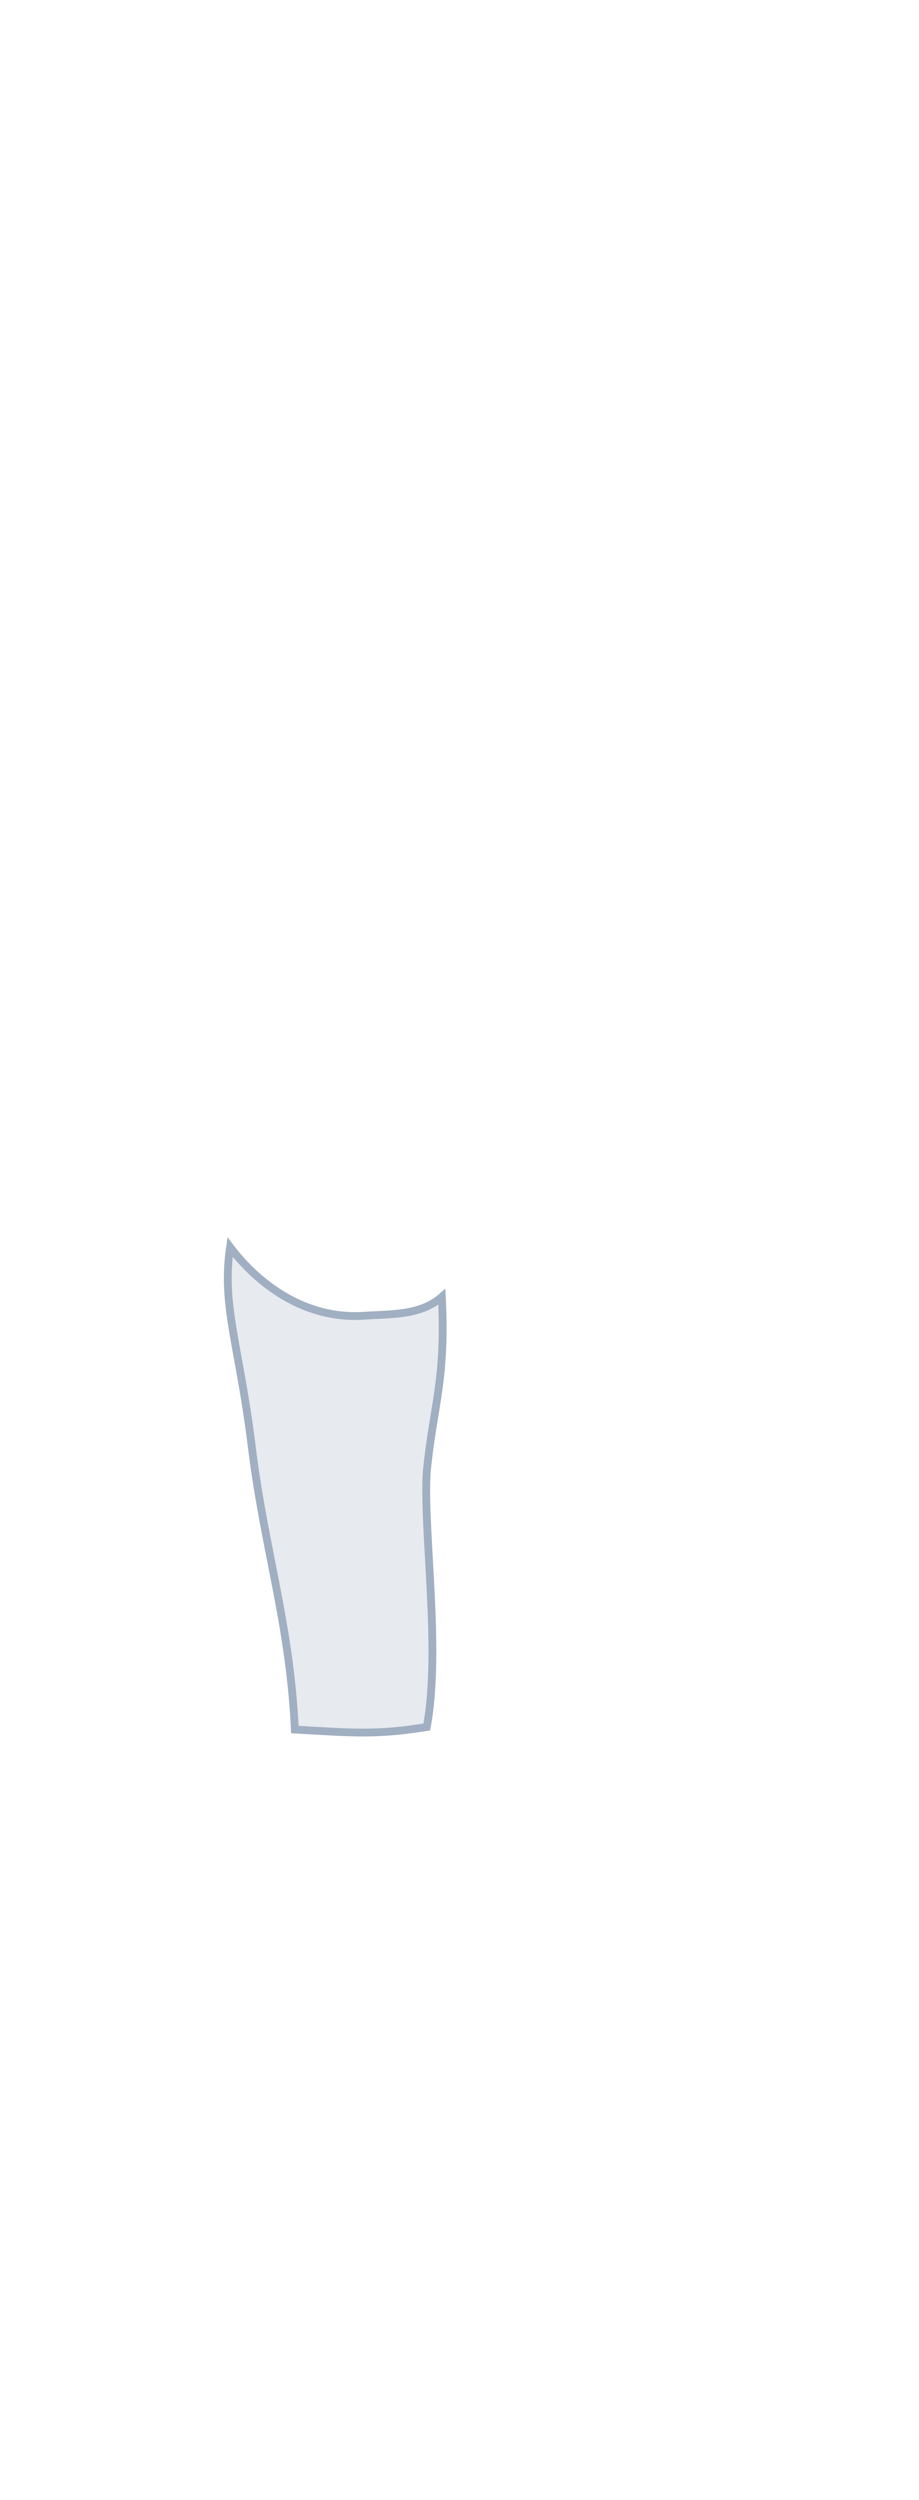<?xml version="1.0" encoding="UTF-8"?>
 <svg width="235px" height="639px" viewBox="0 0 235 639" version="1.1" xmlns="http://www.w3.org/2000/svg" xmlns:xlink="http://www.w3.org/1999/xlink">
    <title>Left Thigh</title>
    <g id="Page-1" stroke="none" stroke-width="1" fill="none" fill-rule="evenodd" fill-opacity="0.25">
        <g id="Female/Back/Hover"   fill="#A0AEC0" stroke="#A1AFC2" stroke-width="2">
            <path d="M58.832,318.752 C56.611,333.865 61.158,343.673 64.419,370.052 C67.681,396.432 74.101,414.851 75.403,442.079 C90.957,442.999 96.596,443.431 109.135,441.431 C112.821,421.633 108.123,391.045 109.135,376.045 C110.894,358.706 114.036,352.935 112.985,331.493 C107.502,336.248 100.371,335.833 92.993,336.315 C77.812,337.306 65.852,328.051 58.832,318.752 Z" id="Left-Thigh"></path>
        </g>
    </g>
</svg>